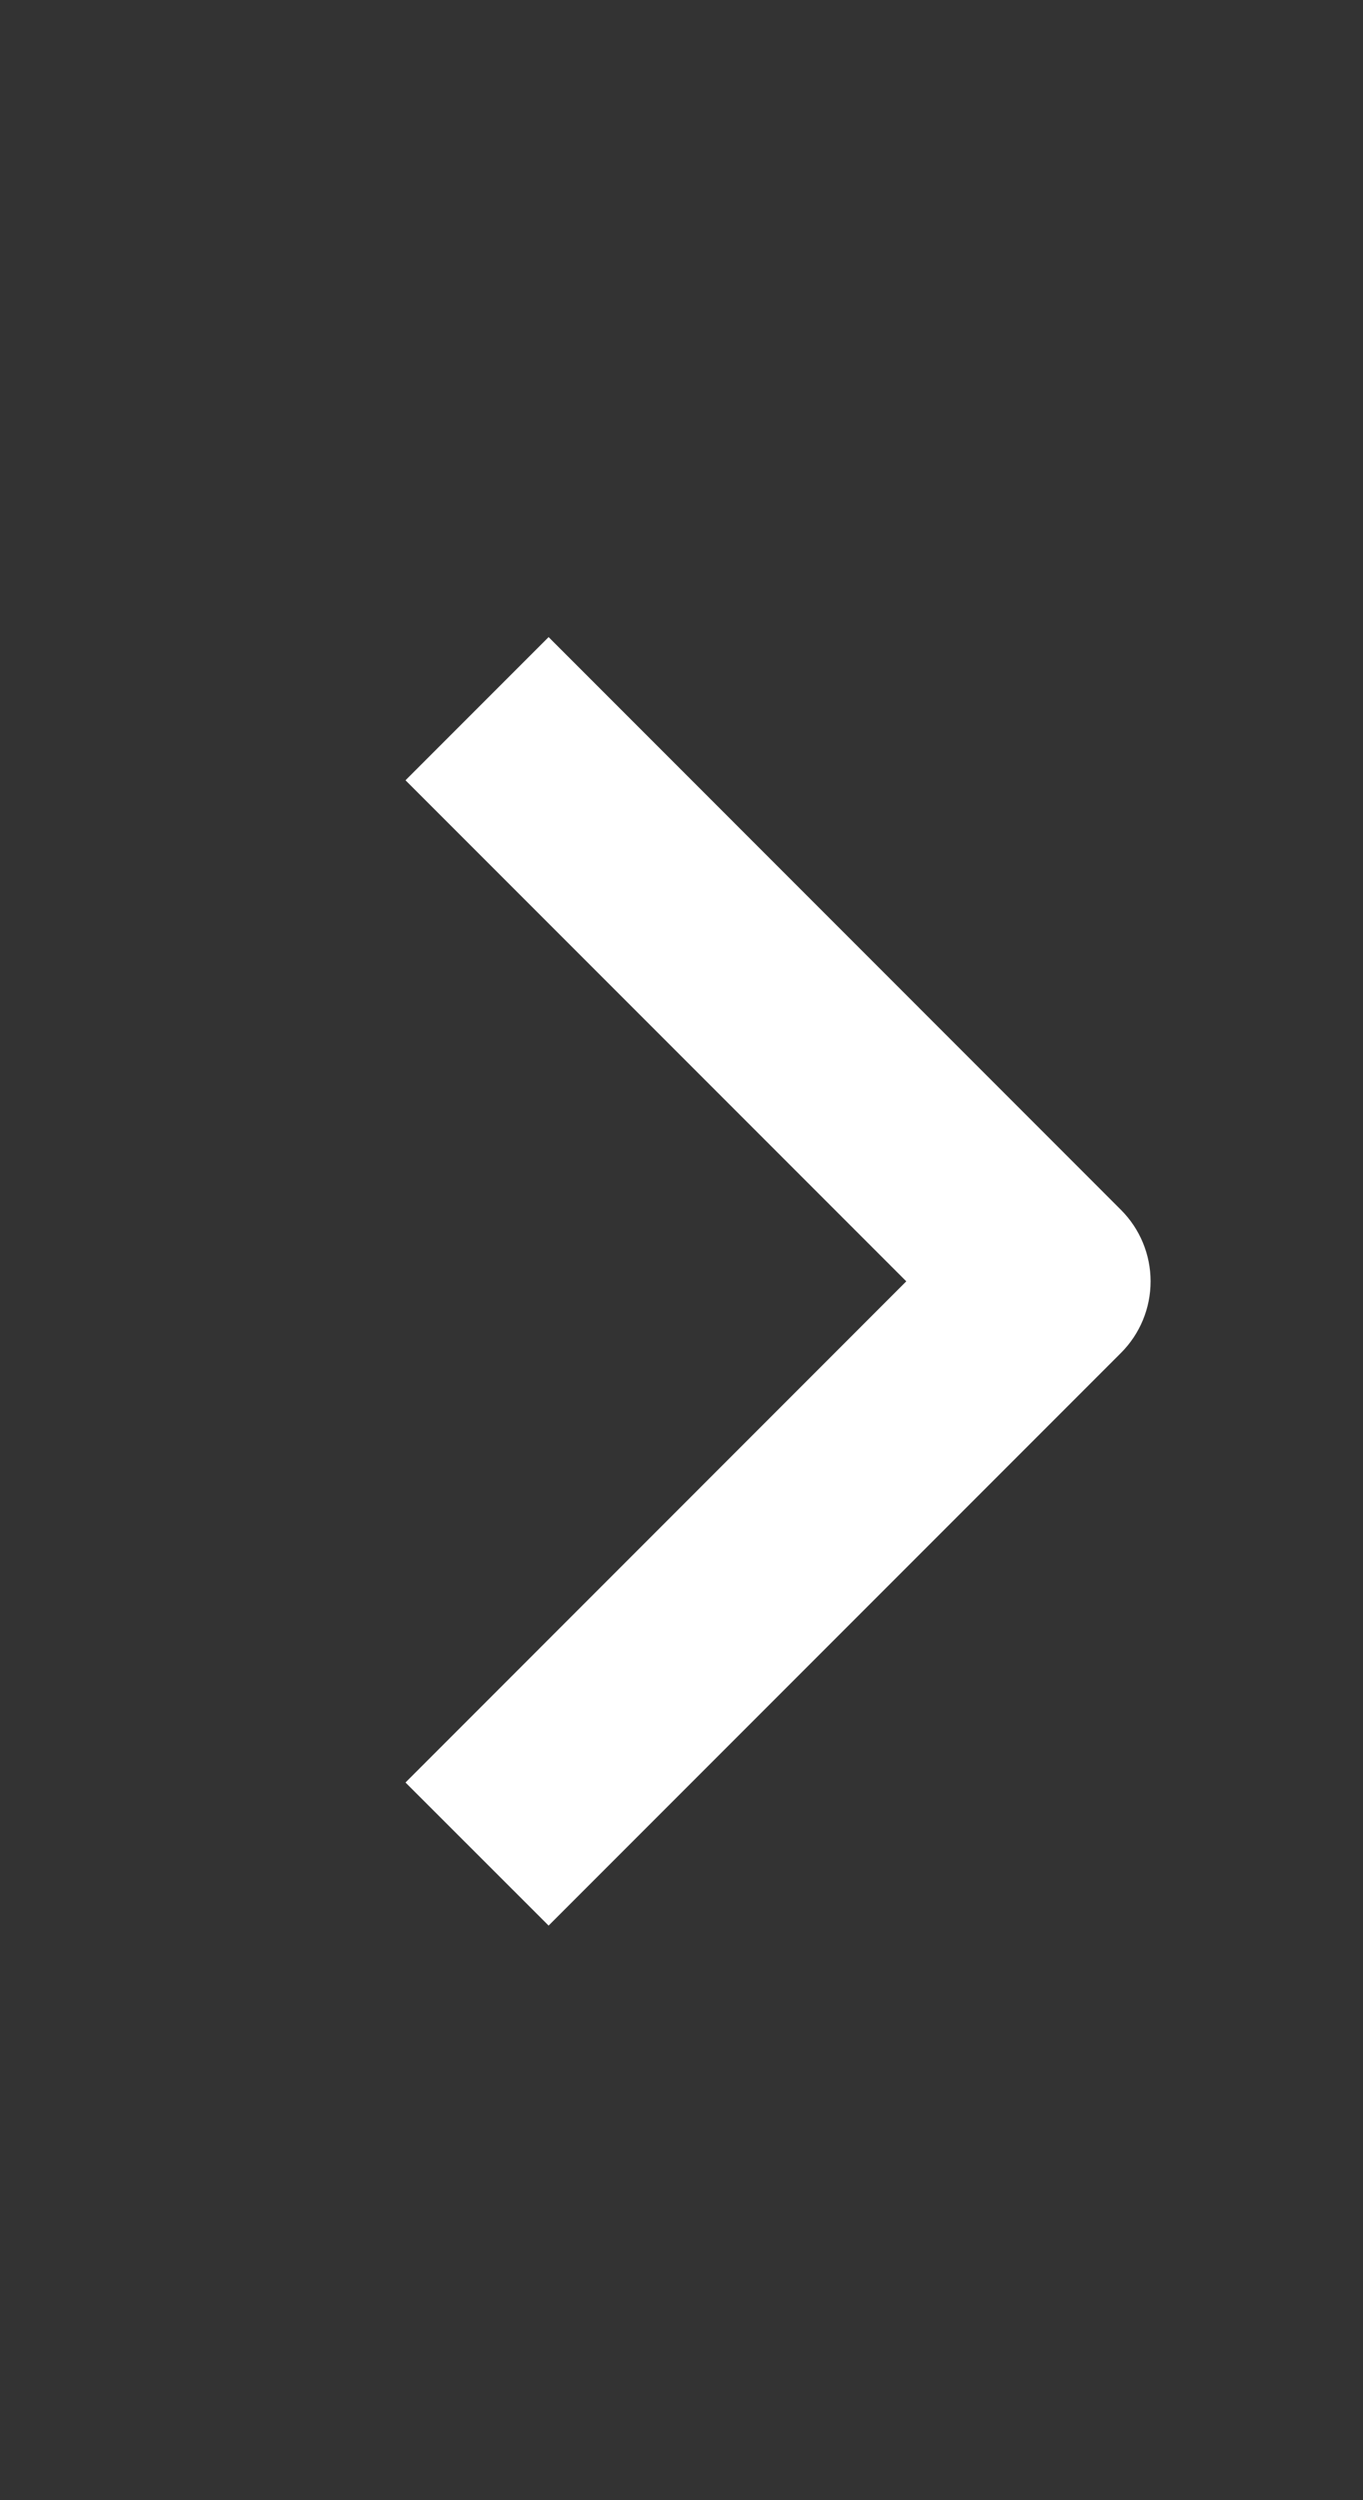 <svg width="12" height="22" viewBox="0 0 12 22" fill="none" xmlns="http://www.w3.org/2000/svg">
<rect x="0" y="0" width="12" height="22" fill="#333333" stroke="none"/>
<path fill-rule="evenodd" clip-rule="evenodd" d="M9.869 11.905L4.83 16.944L3.57 15.685L7.979 11.275L3.57 6.866L4.83 5.606L9.869 10.646C10.036 10.813 10.13 11.039 10.13 11.275C10.13 11.512 10.036 11.738 9.869 11.905Z" fill="white"/>
</svg>
